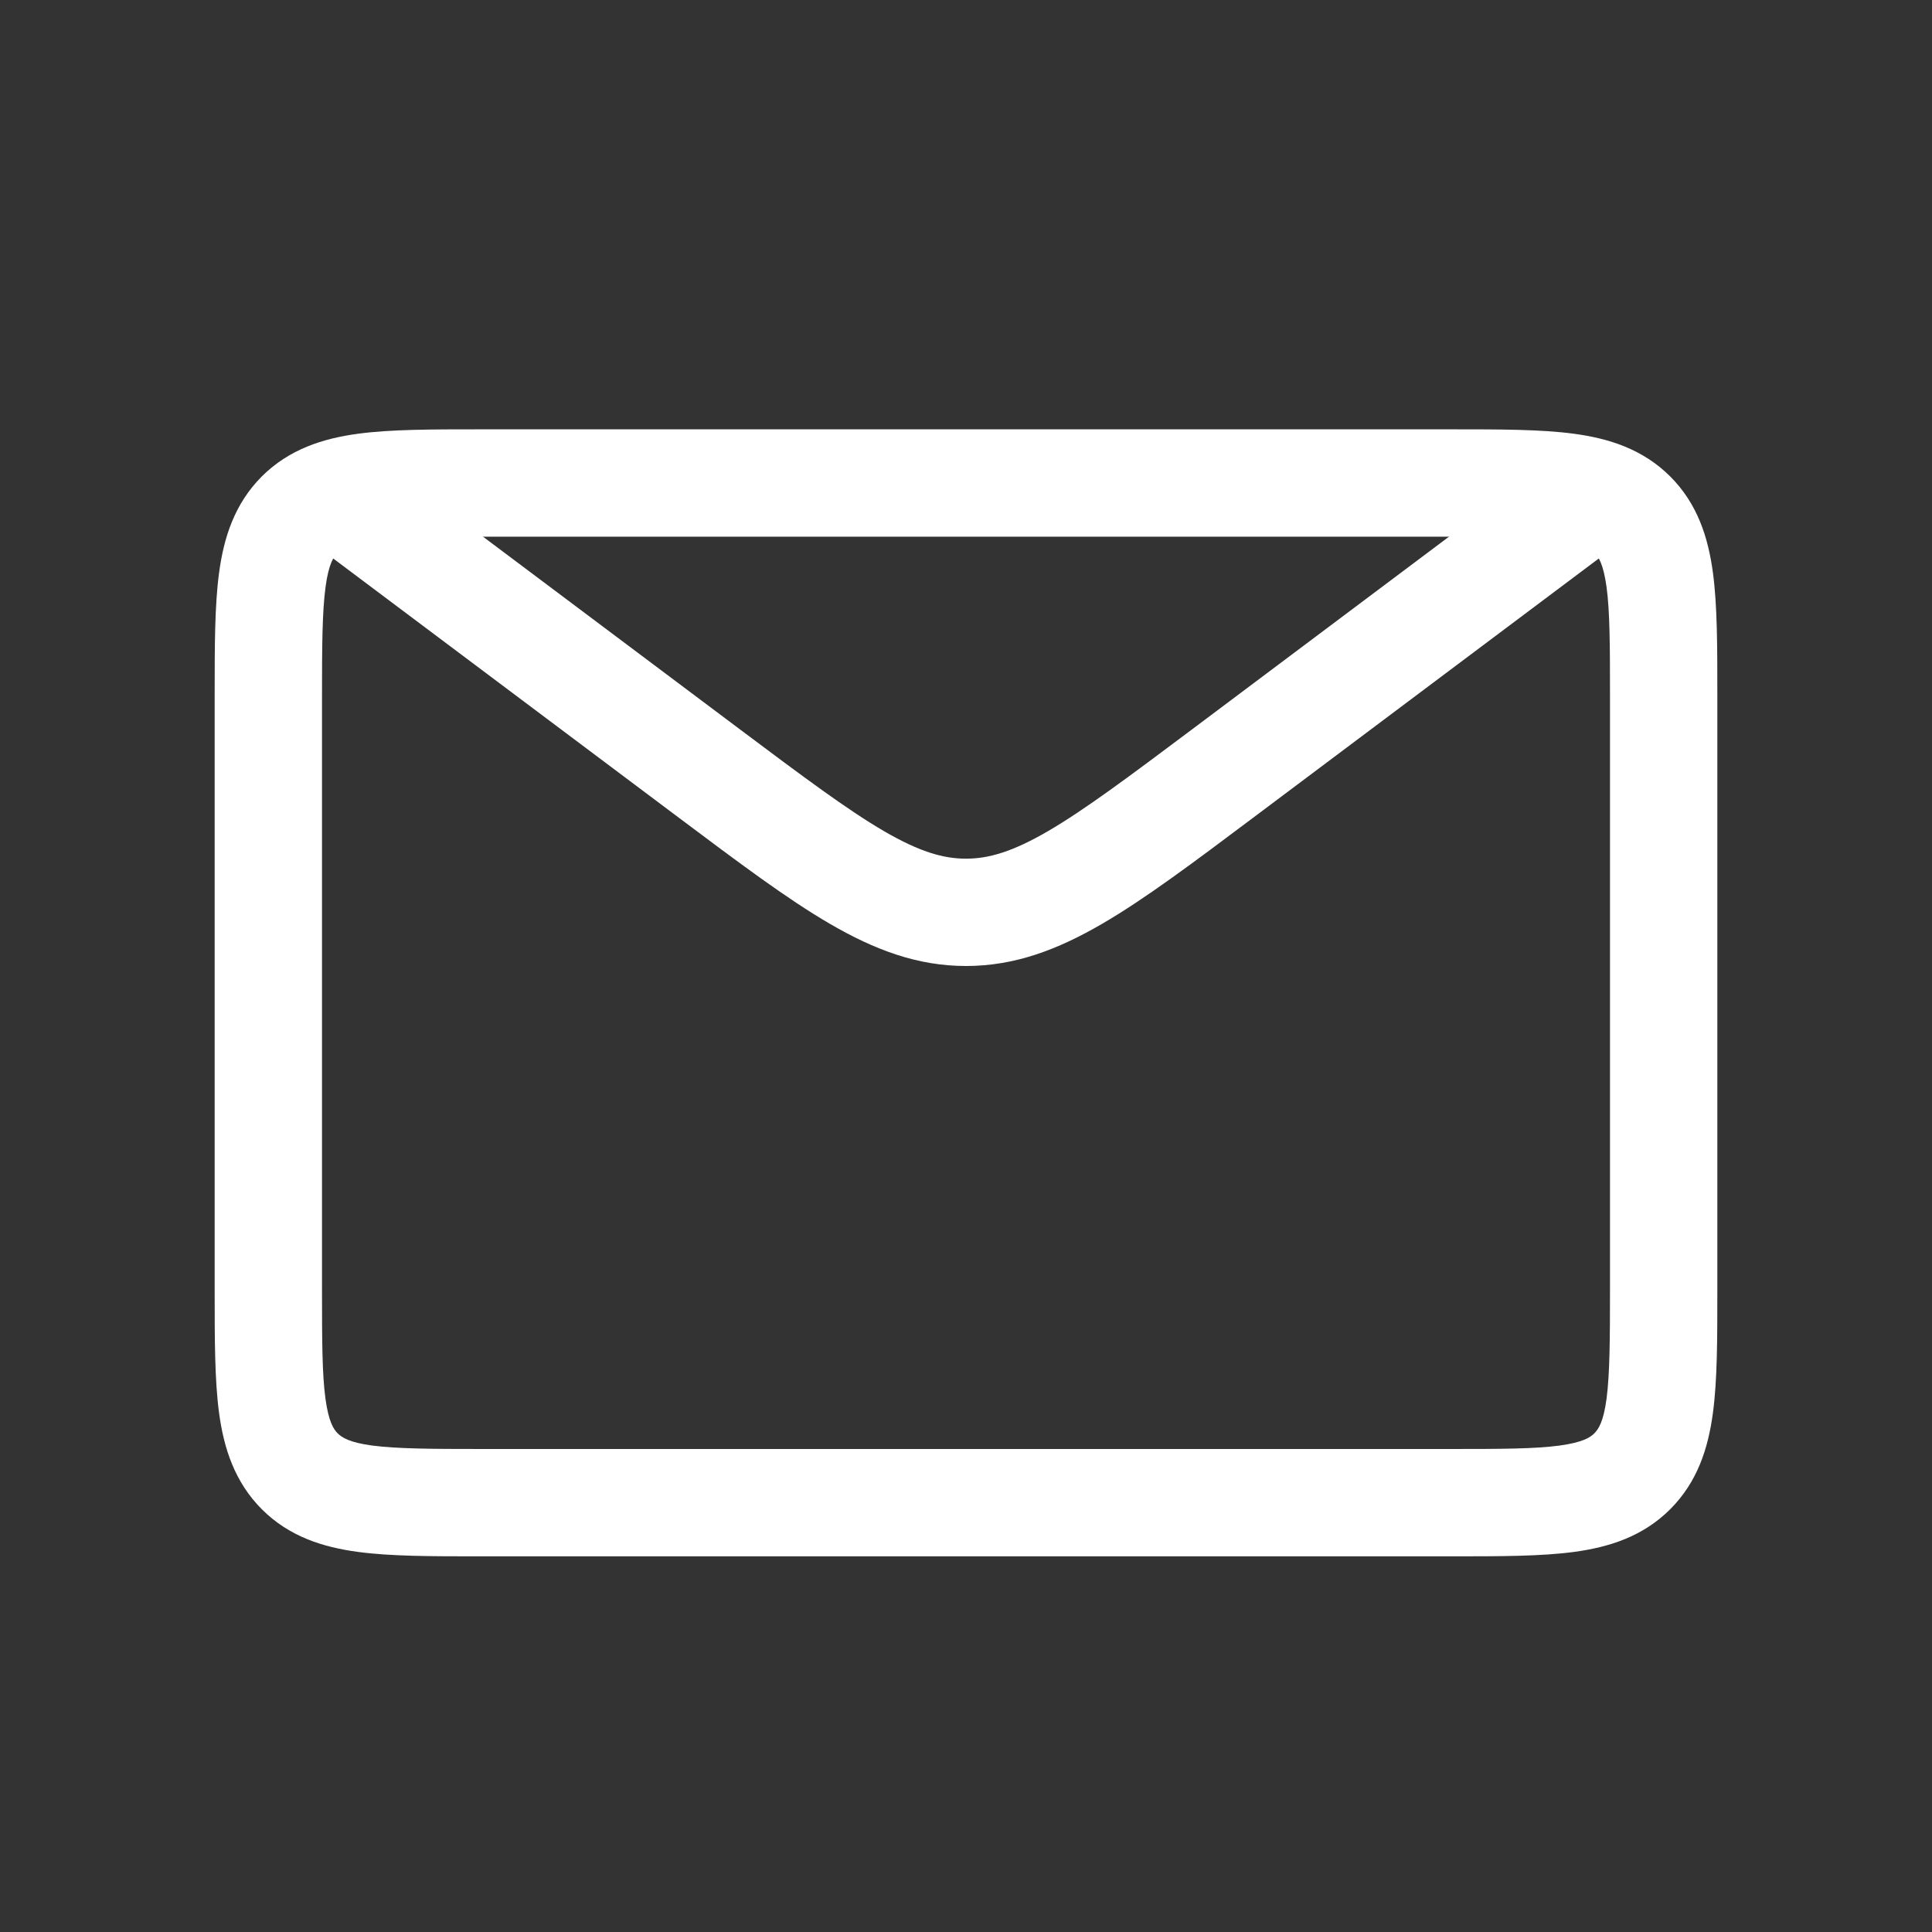 <svg width="18" height="18" fill="none" xmlns="http://www.w3.org/2000/svg"><rect width="100%" height="100%" fill="#333333" stroke="none"/><path fill-rule="evenodd" clip-rule="evenodd" d="M4.467 4H13.533c.443 0 .825 0 1.13.041.329.044.643.144.898.398.255.255.354.57.398.897.041.306.041.688.041 1.131v5.566c0 .443 0 .825-.041 1.13-.044.329-.143.643-.398.898s-.57.354-.897.398c-.306.041-.688.041-1.131.041H4.467c-.443 0-.825 0-1.13-.041-.329-.044-.643-.143-.898-.398-.254-.255-.354-.57-.398-.897C2 12.858 2 12.476 2 12.033V6.5v-.033c0-.443 0-.825.041-1.13.044-.329.144-.643.398-.898.255-.254.57-.354.897-.398C3.642 4 4.024 4 4.467 4zM3.47 5.032c-.217.03-.284.076-.323.114-.038.039-.085.106-.114.323C3.002 5.701 3 6.014 3 6.5V12c0 .486.001.8.032 1.03.03.218.076.286.114.324.039.038.106.085.323.114.232.03.545.032 1.031.032h9c.486 0 .8-.001 1.03-.032.218-.03.286-.076.324-.114.038-.038.085-.106.114-.323.03-.232.032-.546.032-1.031V6.5c0-.486-.001-.8-.032-1.03-.03-.218-.076-.285-.114-.324-.038-.038-.106-.085-.323-.114C14.299 5.002 13.985 5 13.5 5h-9c-.486 0-.8.001-1.03.032z" fill="#fff"/><path fill-rule="evenodd" clip-rule="evenodd" d="M3.1 5.2l.6-.8 3.2 2.4c.587.44.994.744 1.335.943.33.192.552.257.765.257.213 0 .435-.065.765-.257.341-.199.748-.503 1.335-.943l3.2-2.4.6.8-3.224 2.418c-.557.418-1.01.758-1.408.989C9.854 8.848 9.454 9 9 9c-.454 0-.854-.152-1.268-.393-.398-.231-.85-.571-1.408-.989L3.1 5.2z" fill="#fff"/></svg>